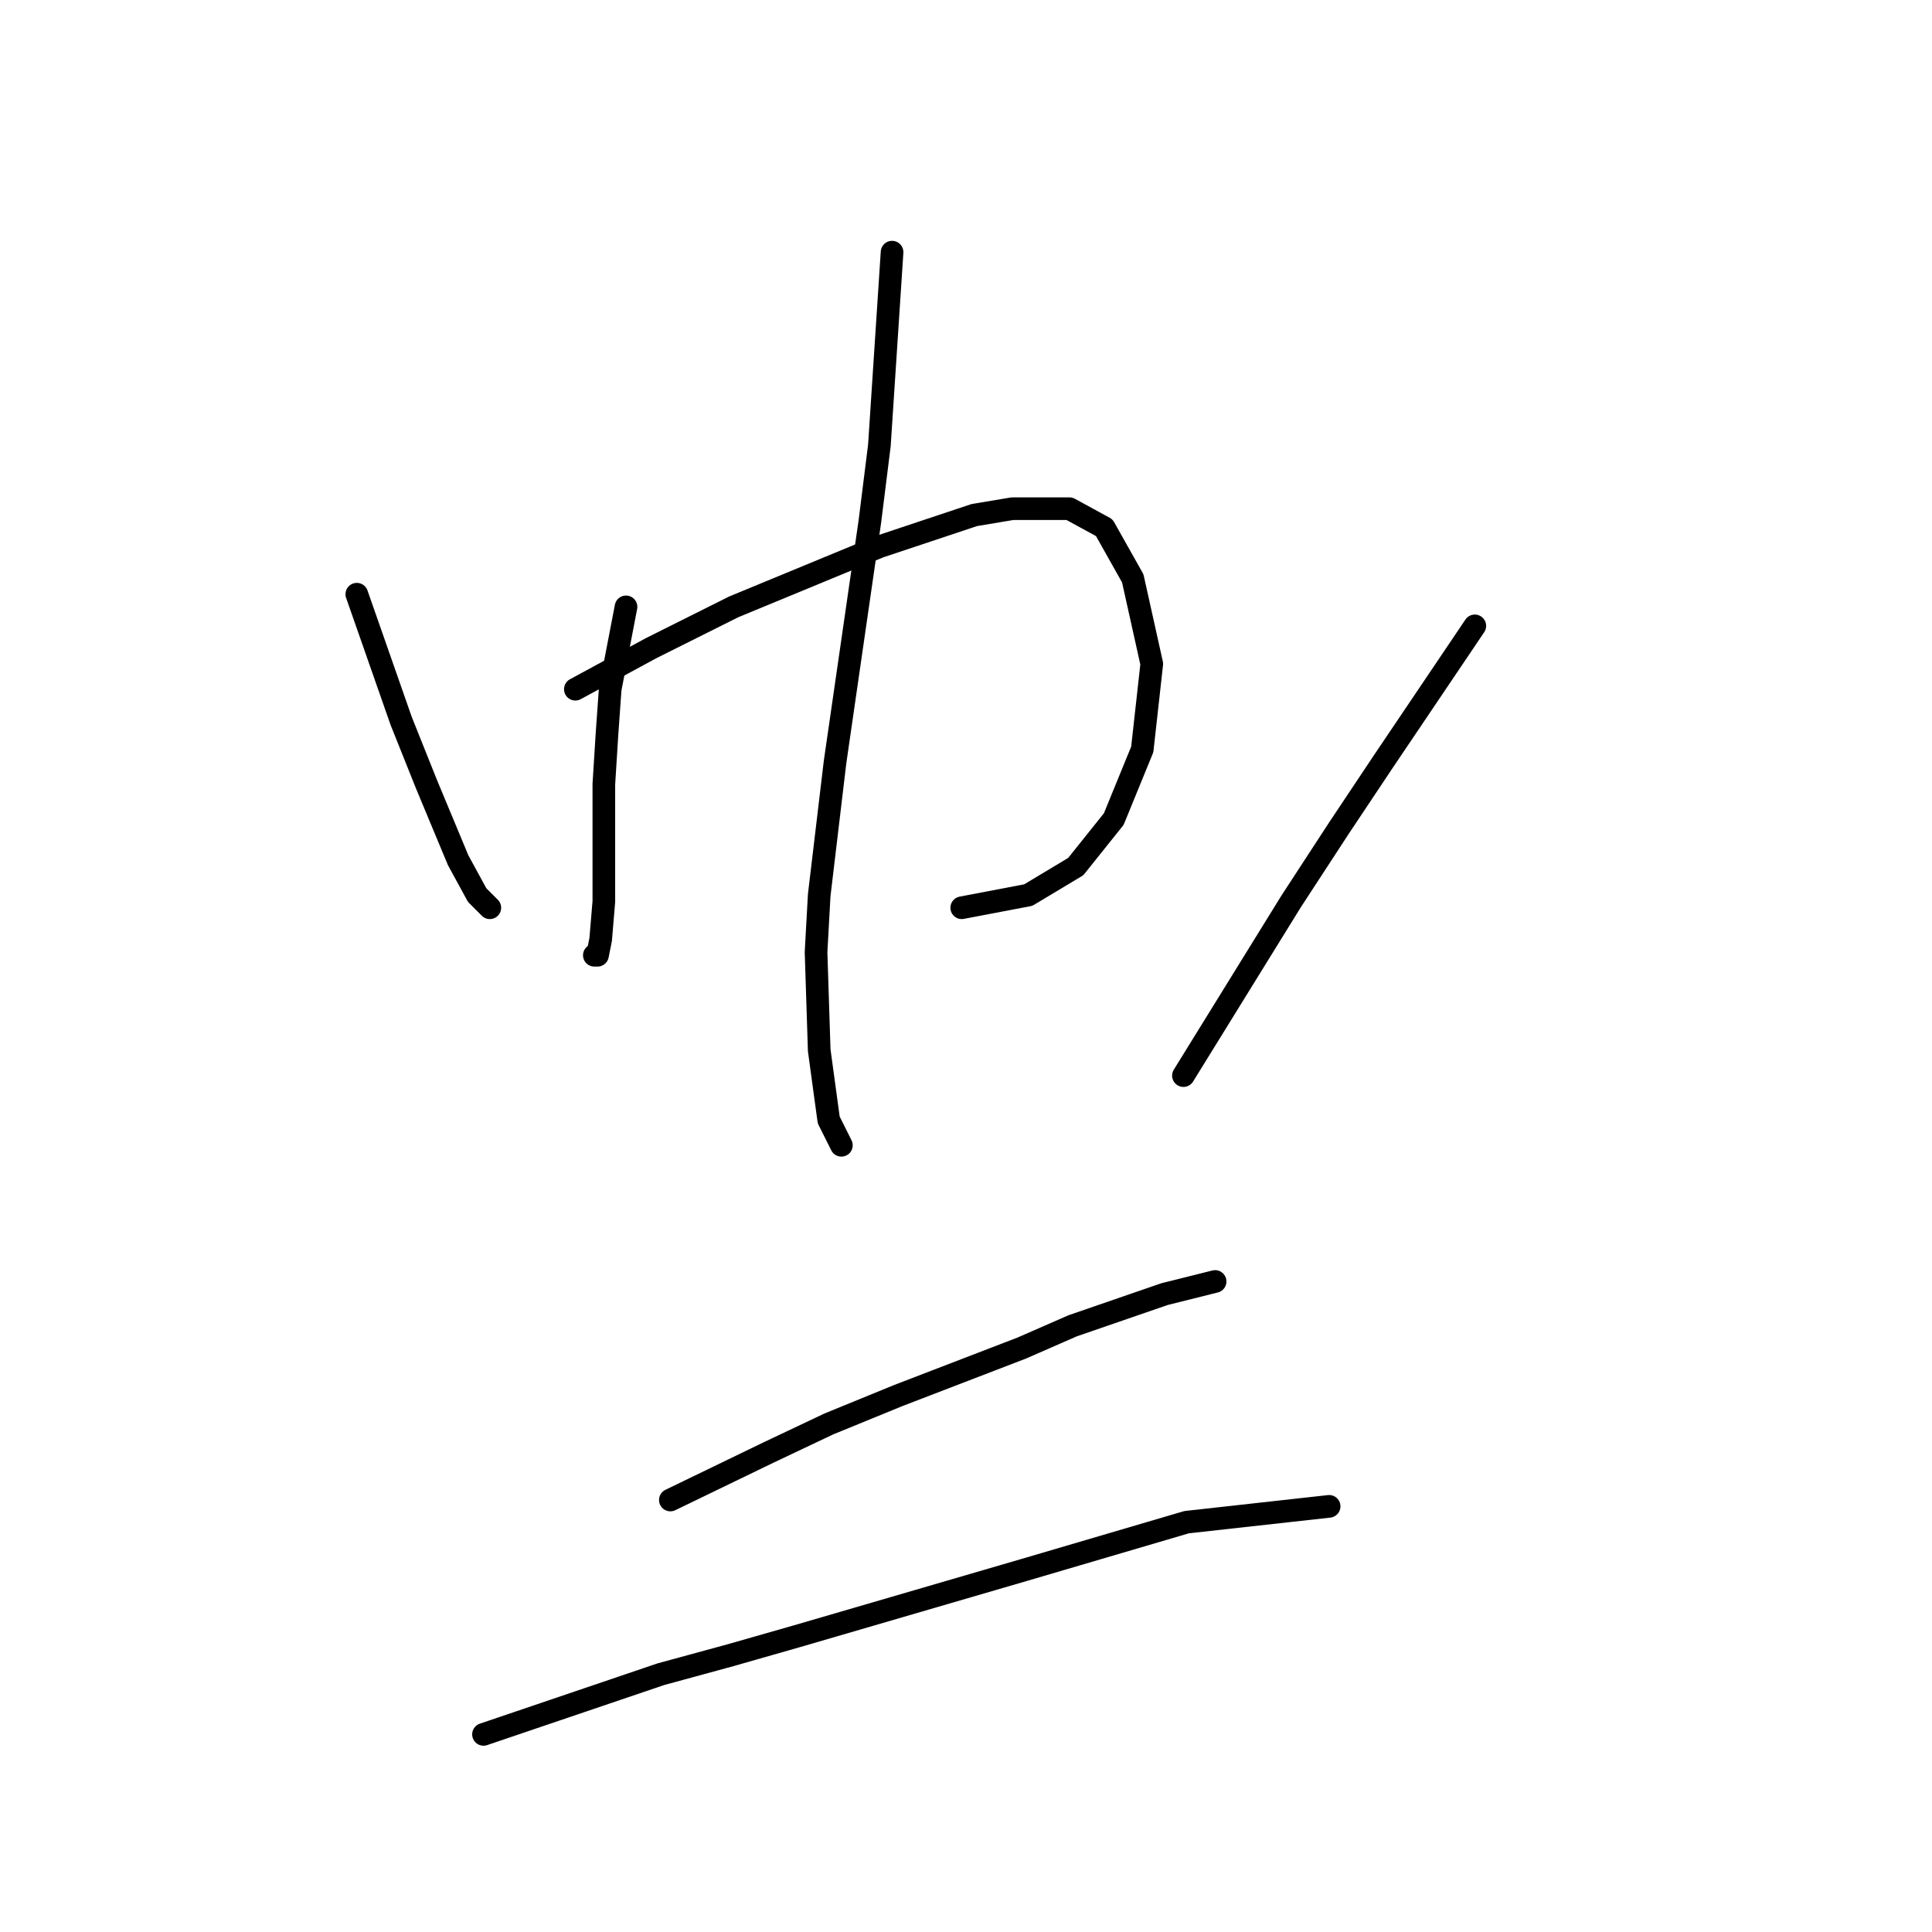 <?xml version="1.0" standalone="no"?>
    <svg width="256" height="256" xmlns="http://www.w3.org/2000/svg" version="1.1">
    <polyline stroke="black" stroke-width="3" stroke-linecap="round" fill="transparent" stroke-linejoin="round" points="47.279 78.735 53.154 95.521 54.833 99.718 56.512 103.915 60.708 113.987 63.226 118.603 64.905 120.282 64.905 120.282 " />
        <polyline stroke="black" stroke-width="3" stroke-linecap="round" fill="transparent" stroke-linejoin="round" points="82.951 80.413 80.852 91.325 80.433 97.2 80.013 103.915 80.013 109.79 80.013 119.442 79.593 124.478 79.174 126.577 78.754 126.577 78.754 126.577 " />
        <polyline stroke="black" stroke-width="3" stroke-linecap="round" fill="transparent" stroke-linejoin="round" points="76.236 91.325 86.308 85.869 97.219 80.413 116.524 72.44 129.114 68.243 134.15 67.404 141.704 67.404 146.32 69.922 150.097 76.636 152.615 87.967 151.356 99.298 147.579 108.531 142.543 114.826 136.248 118.603 127.435 120.282 127.435 120.282 " />
        <polyline stroke="black" stroke-width="3" stroke-linecap="round" fill="transparent" stroke-linejoin="round" points="118.203 33.411 116.524 59.01 115.265 69.082 110.649 100.977 108.55 118.603 108.131 126.157 108.55 139.167 109.809 148.399 111.488 151.757 111.488 151.757 " />
        <polyline stroke="black" stroke-width="3" stroke-linecap="round" fill="transparent" stroke-linejoin="round" points="195.421 82.931 183.251 100.977 177.376 109.79 171.081 119.442 156.812 142.524 156.812 142.524 " />
        <polyline stroke="black" stroke-width="3" stroke-linecap="round" fill="transparent" stroke-linejoin="round" points="88.826 198.759 101.836 192.464 109.809 188.687 119.042 184.91 135.409 178.615 142.124 175.678 154.294 171.481 161.009 169.802 161.009 169.802 " />
        <polyline stroke="black" stroke-width="3" stroke-linecap="round" fill="transparent" stroke-linejoin="round" points="64.066 229.815 87.567 221.841 96.8 219.323 105.613 216.805 135.829 207.992 157.232 201.697 176.117 199.599 176.117 199.599 " />
        </svg>